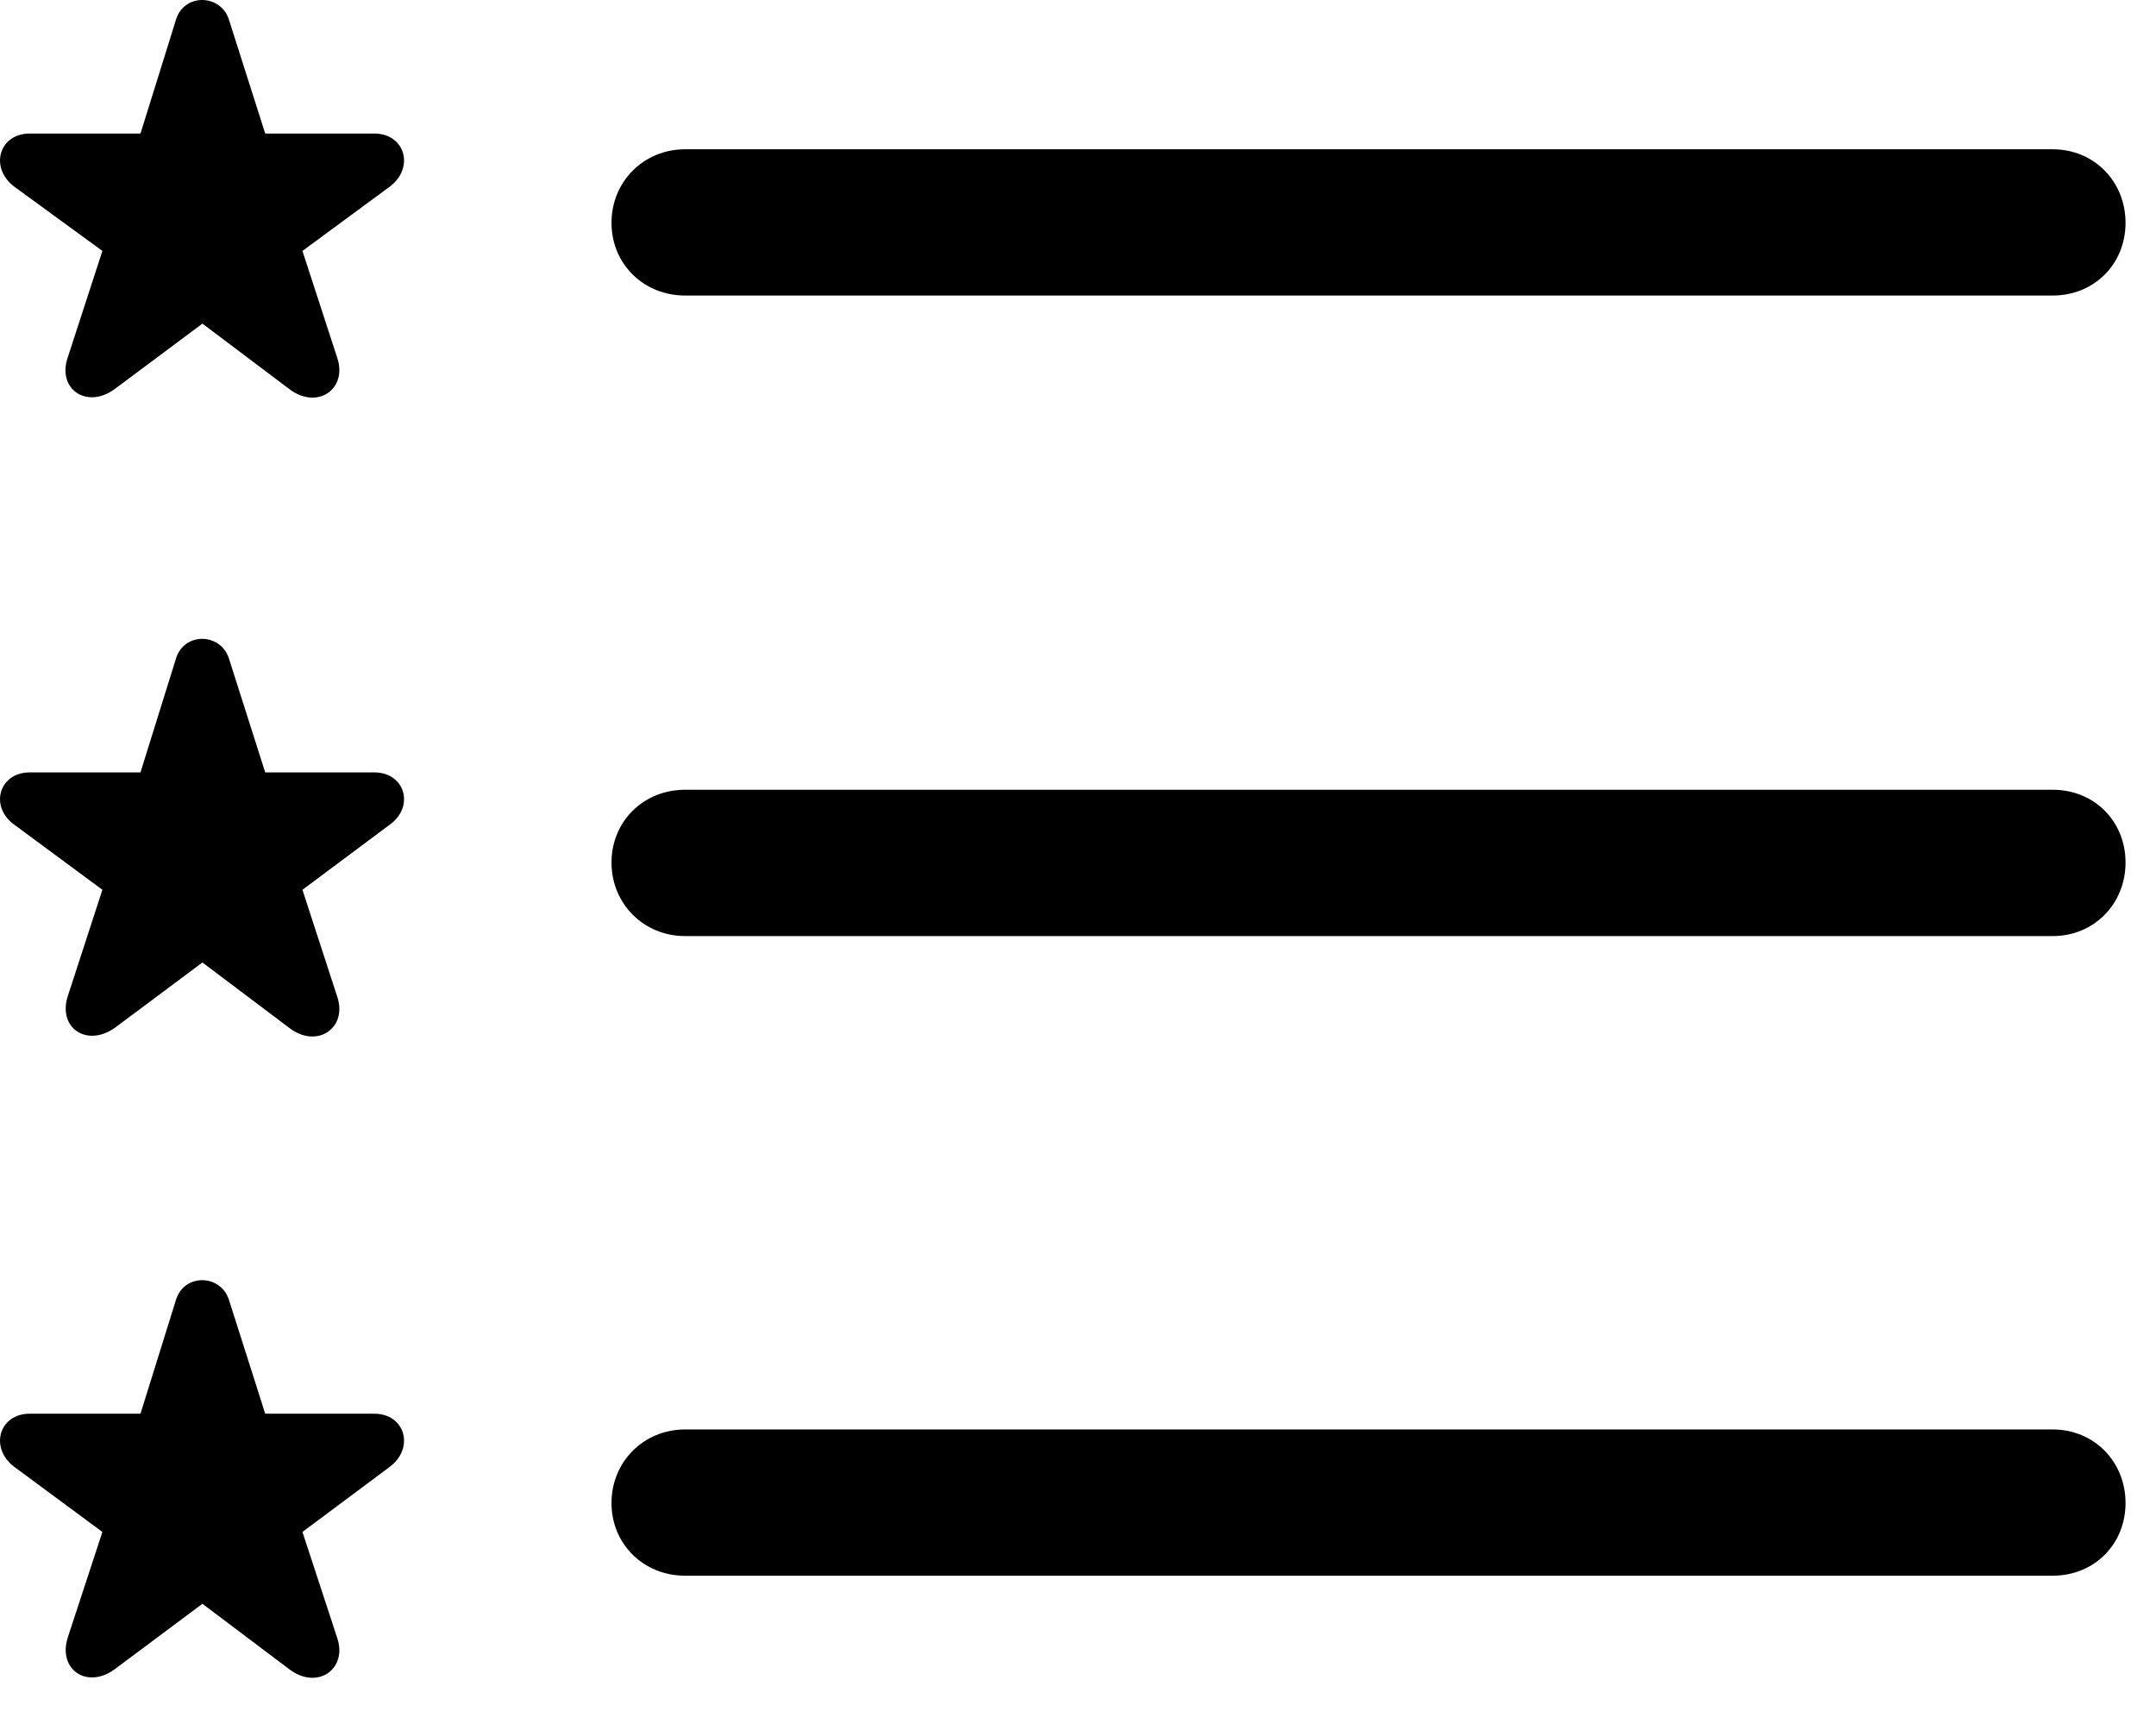 <svg version="1.1" xmlns="http://www.w3.org/2000/svg" xmlns:xlink="http://www.w3.org/1999/xlink" width="25.477" height="20.374" viewBox="0 0 25.477 20.374">
 <g>
  <rect height="20.374" opacity="0" width="25.477" x="0" y="0"/>
  <path d="M8.095 18.619L24.257 18.619C24.746 18.619 25.117 18.248 25.117 17.76C25.117 17.272 24.746 16.891 24.257 16.891L8.095 16.891C7.607 16.891 7.226 17.272 7.226 17.76C7.226 18.248 7.607 18.619 8.095 18.619Z" fill="currentColor"/>
  <path d="M1.357 19.723L2.392 18.951L3.417 19.723C3.749 19.977 4.111 19.723 3.984 19.352L3.574 18.102L4.609 17.33C4.902 17.106 4.785 16.705 4.423 16.705L3.134 16.705L2.705 15.358C2.607 15.055 2.177 15.045 2.08 15.358L1.66 16.705L0.351 16.705C-0.01 16.705-0.127 17.106 0.165 17.33L1.21 18.102L0.8 19.352C0.683 19.723 1.025 19.967 1.357 19.723Z" fill="currentColor"/>
  <path d="M8.095 11.061L24.257 11.061C24.746 11.061 25.117 10.68 25.117 10.192C25.117 9.703 24.746 9.332 24.257 9.332L8.095 9.332C7.607 9.332 7.226 9.703 7.226 10.192C7.226 10.68 7.607 11.061 8.095 11.061Z" fill="currentColor"/>
  <path d="M1.357 12.145L2.392 11.373L3.417 12.145C3.749 12.399 4.111 12.145 3.984 11.774L3.574 10.514L4.609 9.742C4.902 9.528 4.785 9.127 4.423 9.127L3.134 9.127L2.705 7.78C2.607 7.477 2.177 7.467 2.08 7.78L1.66 9.127L0.351 9.127C-0.01 9.127-0.127 9.528 0.165 9.742L1.21 10.514L0.8 11.774C0.683 12.145 1.025 12.379 1.357 12.145Z" fill="currentColor"/>
  <path d="M8.095 3.492L24.257 3.492C24.746 3.492 25.117 3.121 25.117 2.633C25.117 2.145 24.746 1.764 24.257 1.764L8.095 1.764C7.607 1.764 7.226 2.145 7.226 2.633C7.226 3.121 7.607 3.492 8.095 3.492Z" fill="currentColor"/>
  <path d="M1.357 4.596L2.392 3.824L3.417 4.596C3.749 4.85 4.111 4.596 3.984 4.225L3.574 2.965L4.609 2.203C4.902 1.979 4.785 1.578 4.423 1.578L3.134 1.578L2.705 0.231C2.607-0.072 2.177-0.082 2.08 0.231L1.66 1.578L0.351 1.578C-0.01 1.578-0.127 1.979 0.165 2.203L1.21 2.965L0.8 4.225C0.673 4.596 1.025 4.84 1.357 4.596Z" fill="currentColor"/>
 </g>
</svg>
